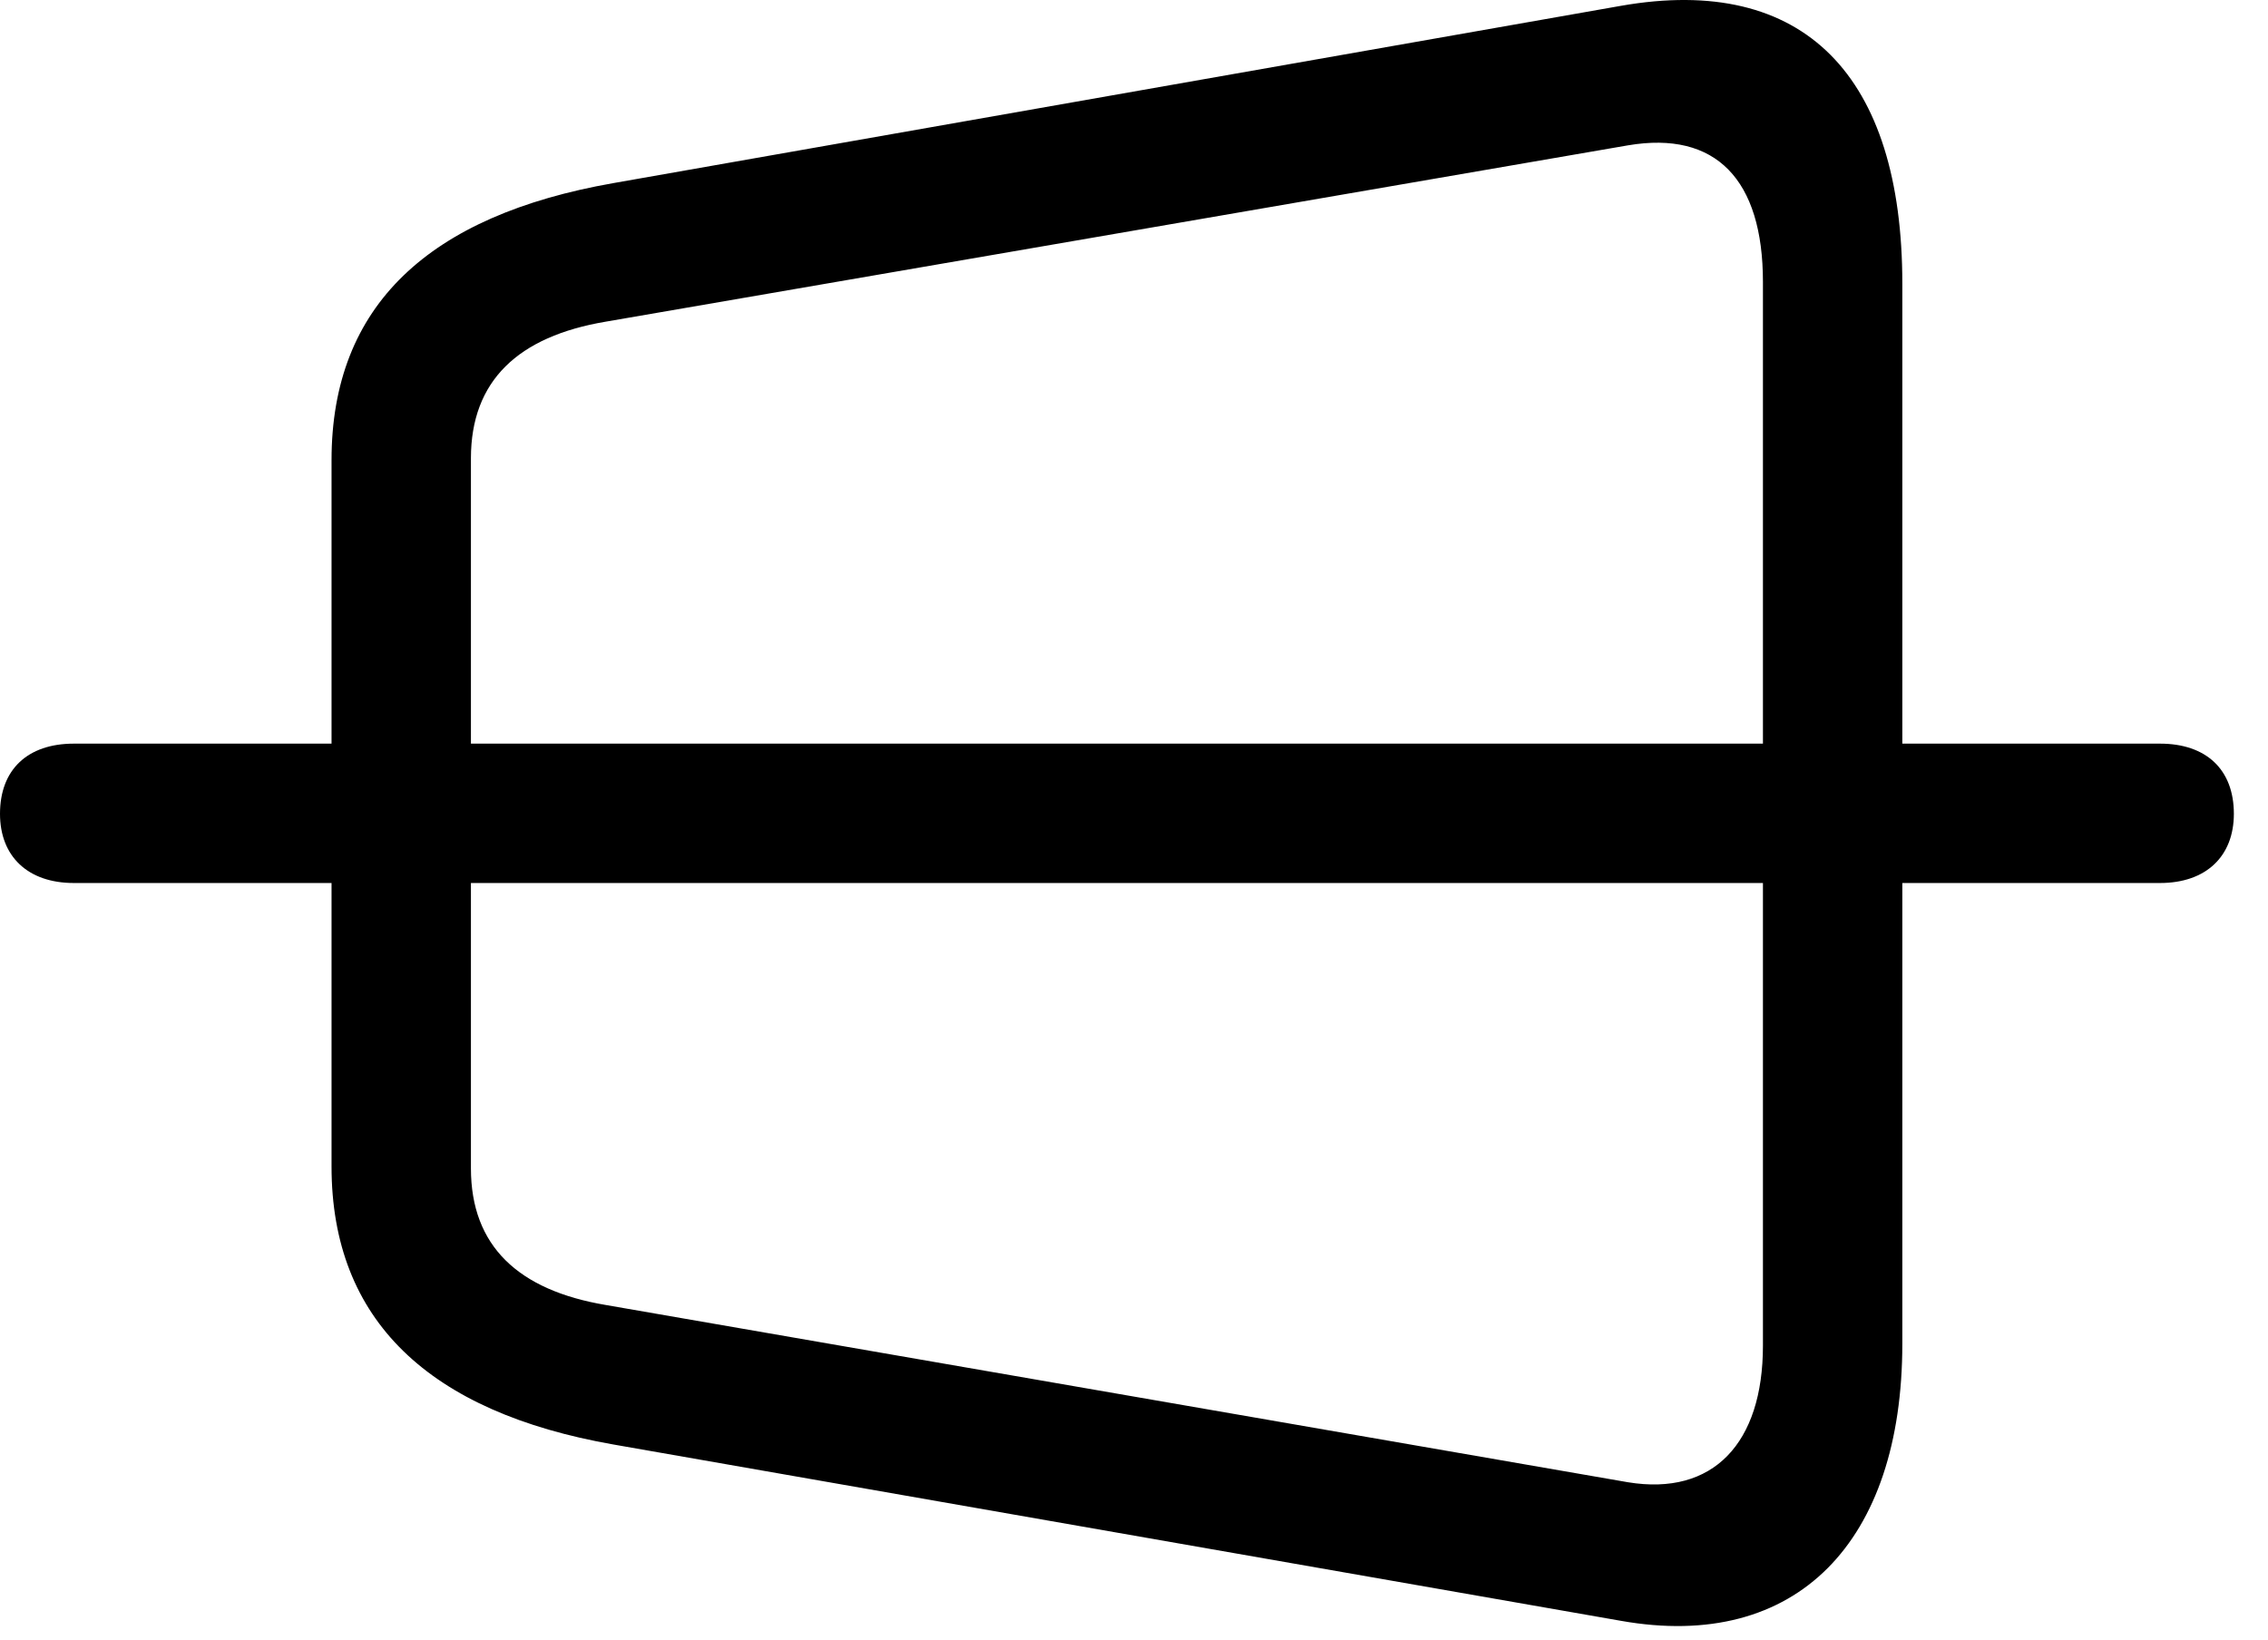 <svg version="1.1" xmlns="http://www.w3.org/2000/svg" xmlns:xlink="http://www.w3.org/1999/xlink" width="23.984" height="17.341" viewBox="0 0 23.984 17.341">
 <g>
  <rect height="17.341" opacity="0" width="23.984" x="0" y="0"/>
  <path d="M6.484 15.277L17.139 17.142C19.004 17.474 20.117 16.302 20.117 14.212L20.117 3.001C20.117 0.804 19.082-0.28 17.139 0.062L6.484 1.937C4.541 2.279 3.506 3.226 3.506 4.867L3.506 12.337C3.506 13.968 4.541 14.935 6.484 15.277ZM6.406 13.802C5.479 13.646 4.98 13.177 4.98 12.357L4.98 4.847C4.98 4.027 5.479 3.558 6.406 3.402L17.217 1.537C18.145 1.38 18.643 1.898 18.643 2.982L18.643 14.232C18.643 15.267 18.115 15.824 17.217 15.677ZM0.781 9.339L22.842 9.339C23.33 9.339 23.623 9.056 23.623 8.607C23.623 8.138 23.33 7.865 22.842 7.865L0.781 7.865C0.293 7.865 0 8.138 0 8.607C0 9.056 0.293 9.339 0.781 9.339Z" fill="currentColor"/>
 </g>
</svg>
